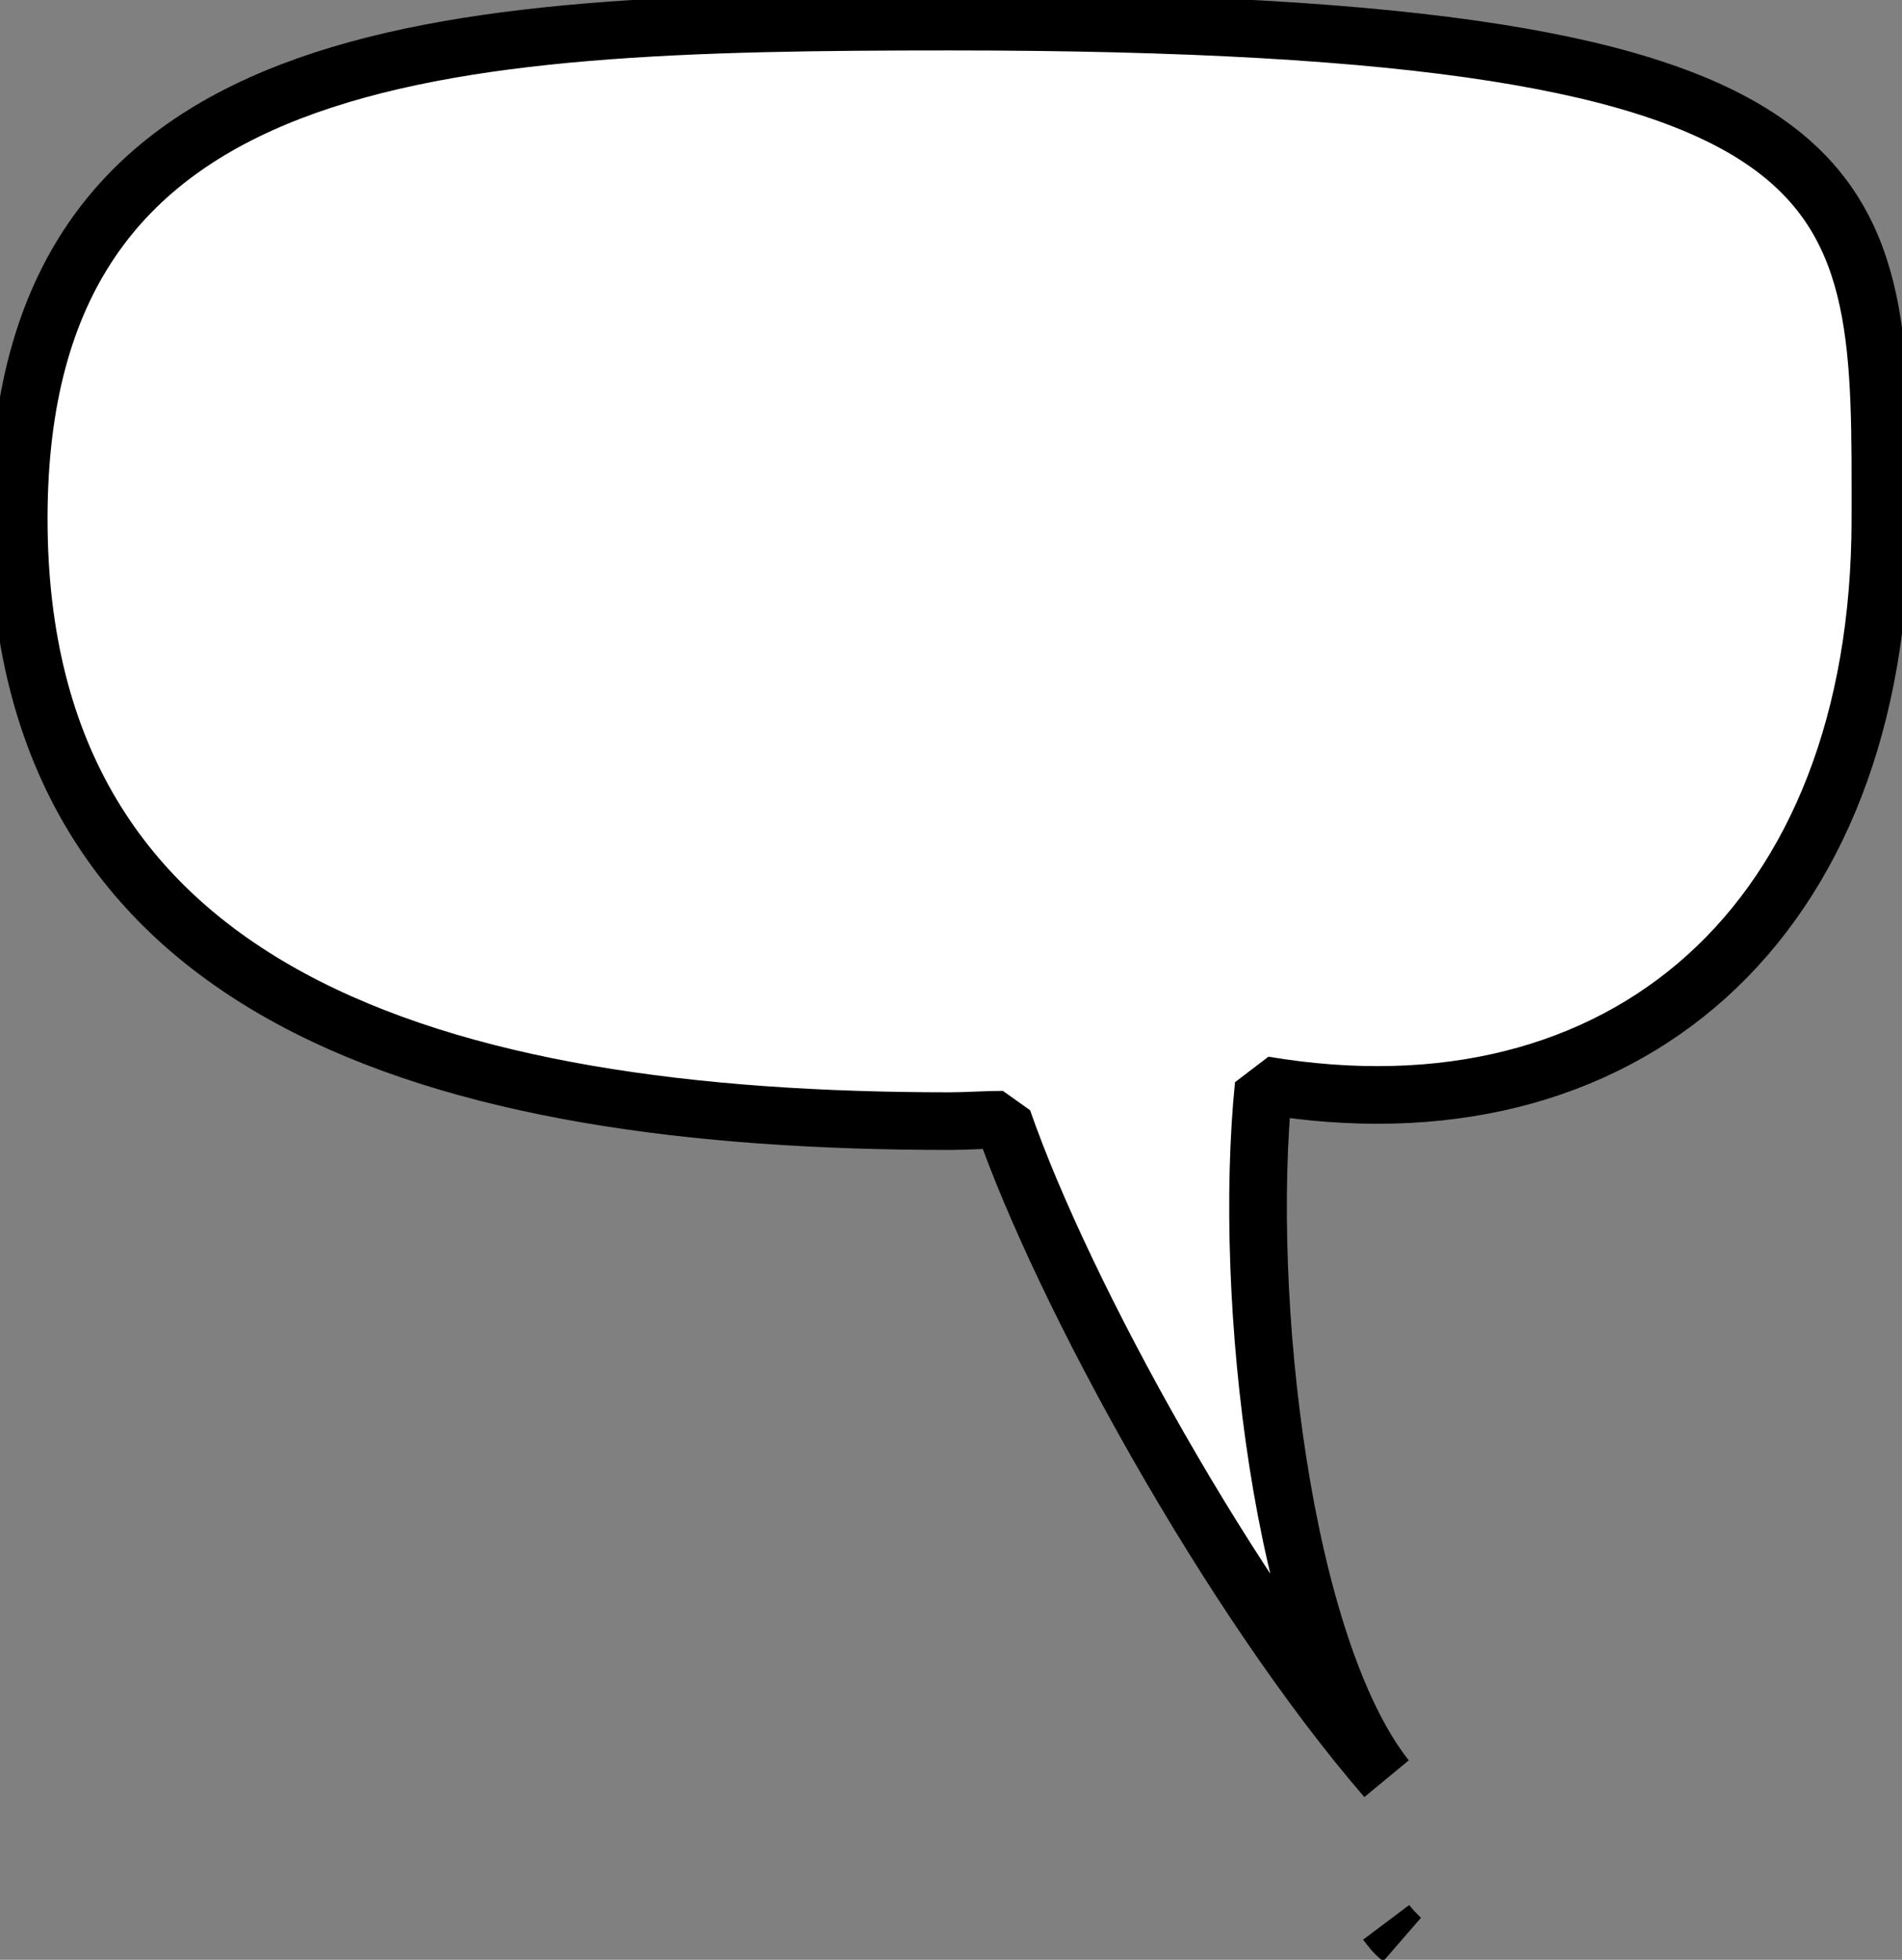 <svg xmlns="http://www.w3.org/2000/svg" preserveAspectRatio="none" viewBox="0 0 132 136">
<rect x="0" y="0" width="132" height="136" fill="#808080" stroke="none"/>
<defs>
<style>
	path { 
		fill: white;
		stroke: #000;
		stroke-width: 4;
		stroke-linejoin: bevel;
		vector-effect: non-scaling-stroke;
	}
</style>
</defs>
<g transform="translate(132, 0) scale(-1,1)">
<path d="M66.1 1.5C0.4 1.5 1.5 12.9 1.5 36c0 28.1 17.9 43.5 42.8 39.3 1.5 14.8-1.3 39-8.5 48.1 10.8-12.5 22.4-33.6 26.6-45.7 1.2 0 2.5.1 3.7.1 35.7 0 64.6-8.7 64.6-41.8S101.8 1.5 66.1 1.5zM35.8 133.4c-.3.4-.7.8-1 1.1.4-.3.7-.7 1-1.1z"/>
</g>
</svg>